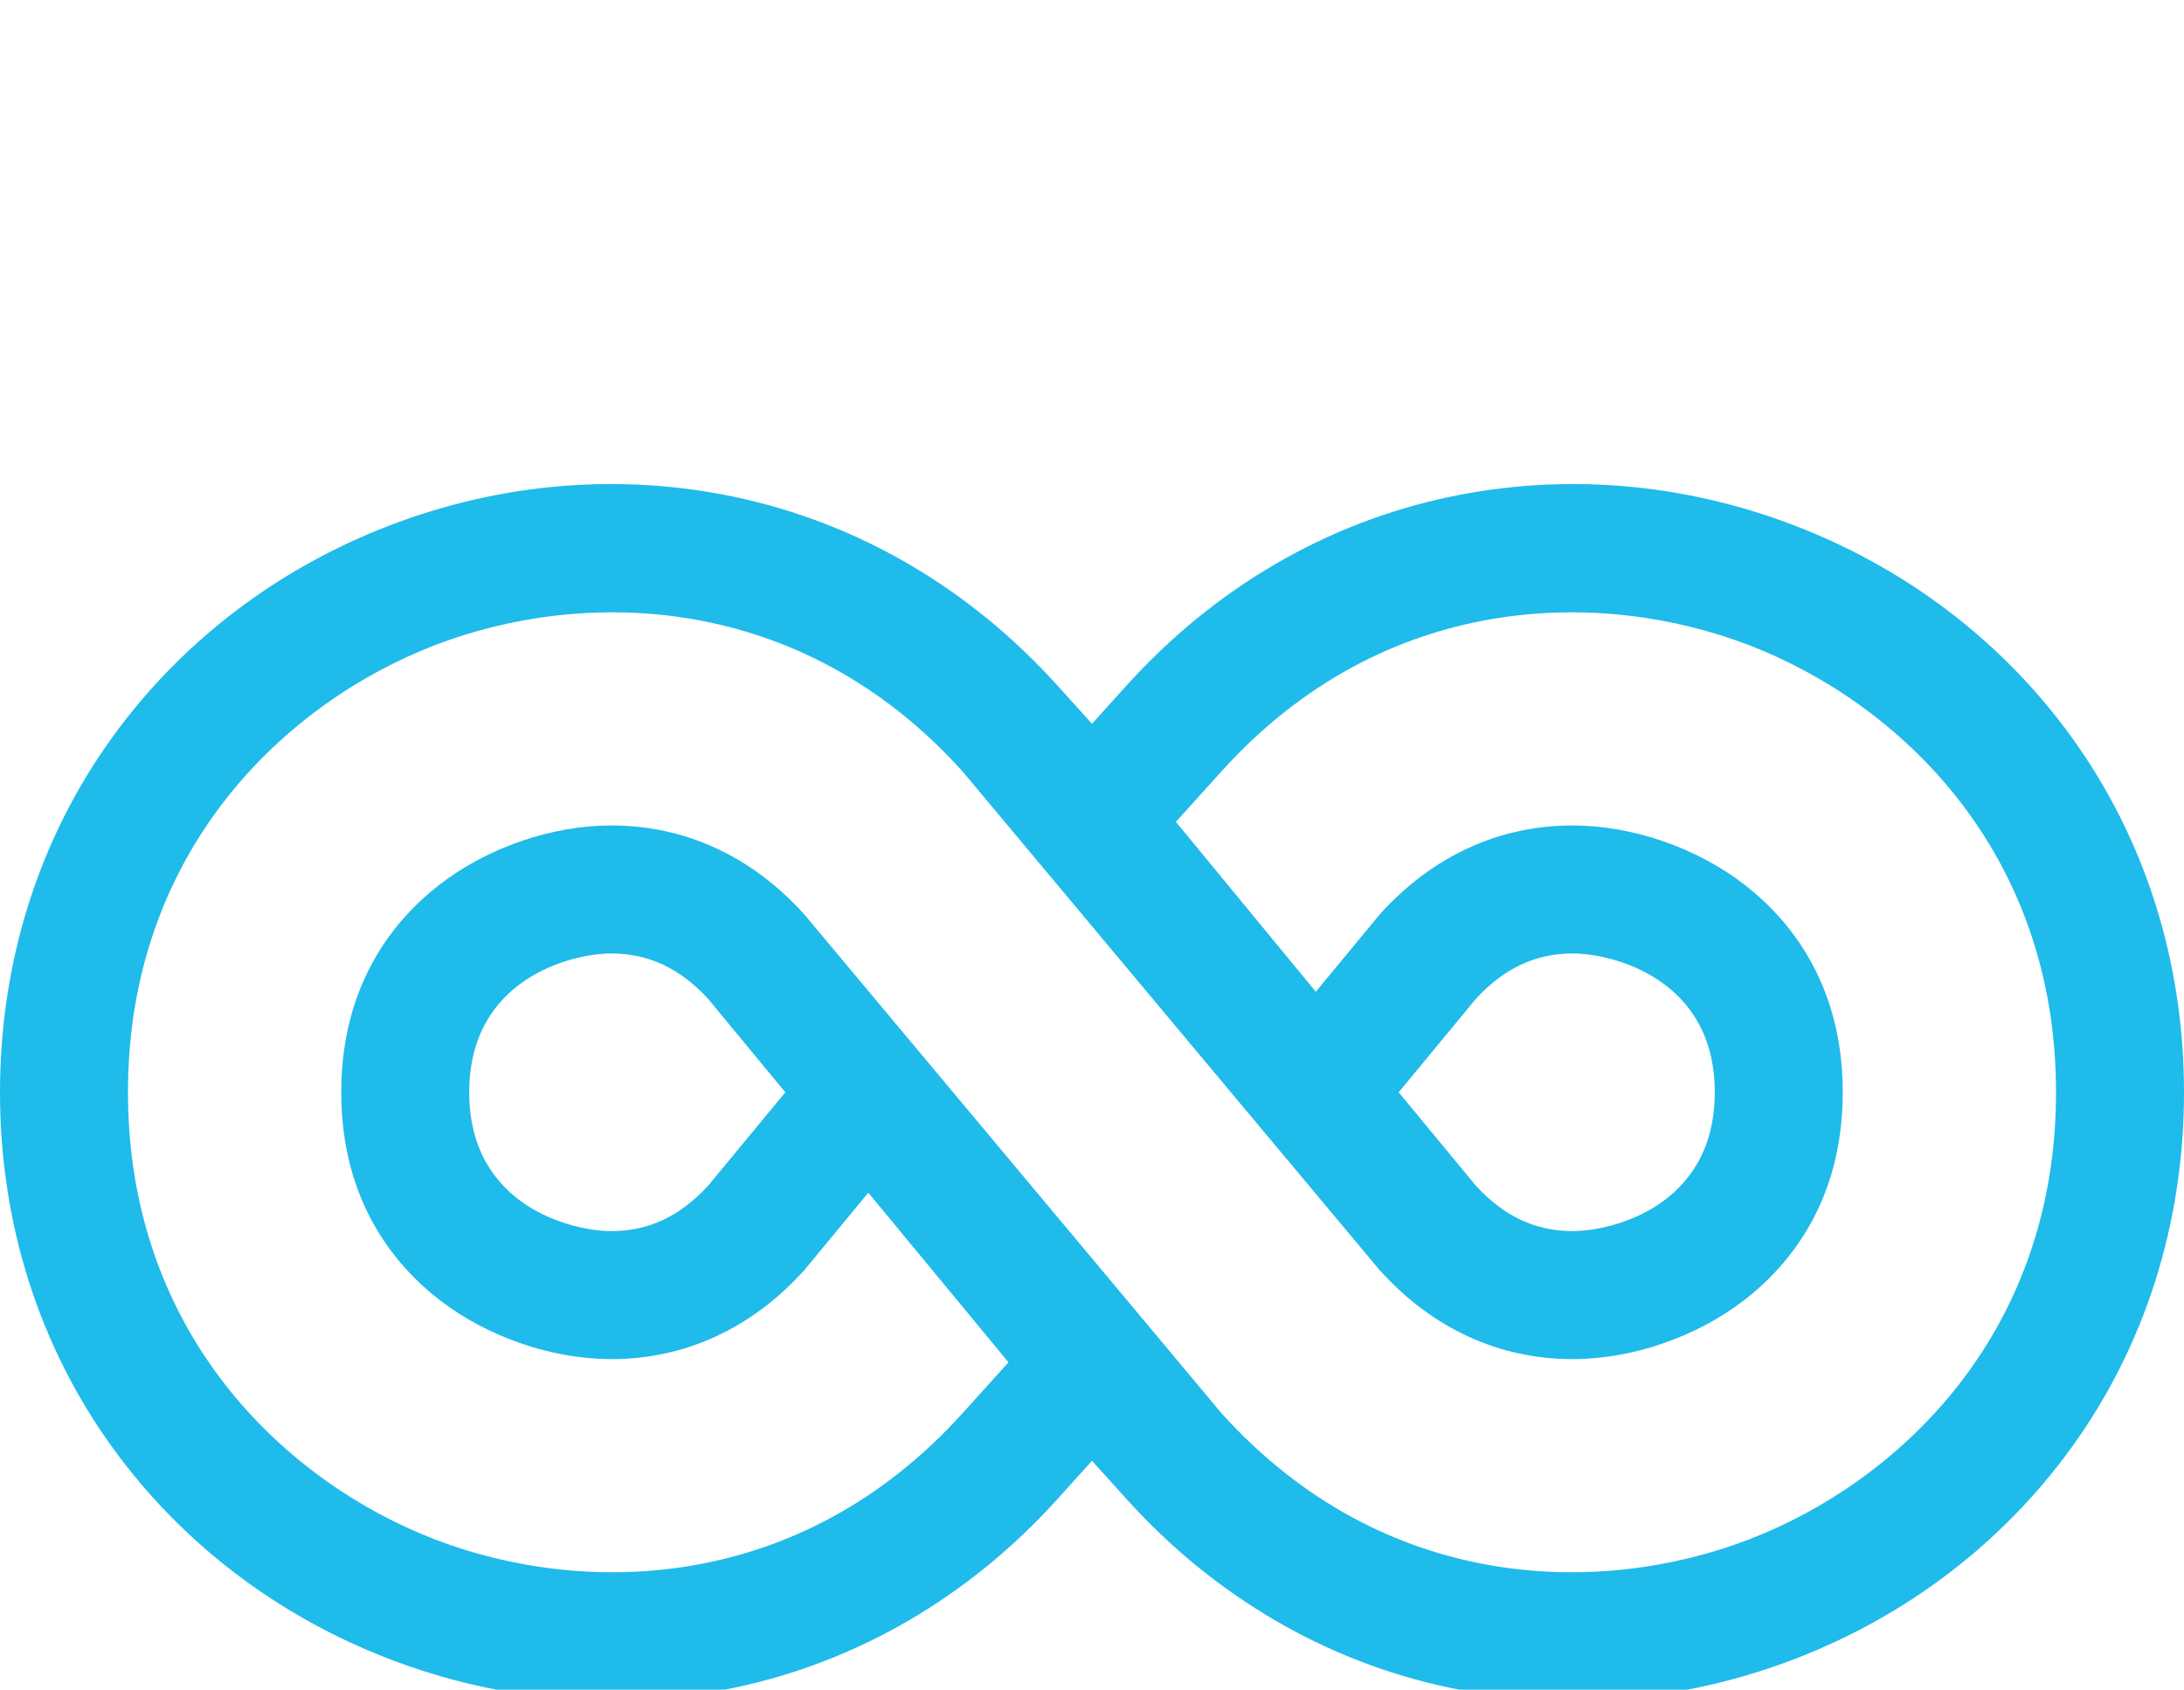 <svg width="512" height="396" viewBox="0 0 512 396" fill="none" xmlns="http://www.w3.org/2000/svg">
<path d="M485.481 172.536C469.368 150.348 447.012 133.294 420.83 123.216C394.647 113.138 366.628 110.802 339.796 116.459C310.907 122.55 284.753 137.814 264.159 160.601L256 169.629L247.84 160.6C227.247 137.813 201.092 122.55 172.203 116.458C145.373 110.802 117.351 113.138 91.169 123.215C64.987 133.293 42.631 150.348 26.518 172.536C9.17 196.425 0 225.287 0 256C0 286.713 9.17 315.574 26.518 339.463C42.631 361.651 64.987 378.705 91.169 388.783C117.351 398.862 145.373 401.198 172.203 395.541C201.092 389.45 227.247 374.186 247.84 351.399L255.999 342.371L264.158 351.399C284.752 374.186 310.906 389.449 339.795 395.541C349.344 397.554 359.04 398.555 368.754 398.555C386.335 398.554 403.965 395.275 420.829 388.784C447.011 378.706 469.367 361.651 485.48 339.463C502.83 315.575 512 286.713 512 255.999C512 225.285 502.83 196.425 485.481 172.536V172.536ZM410.054 360.786C375.269 374.173 324.527 373.453 286.417 331.284L188.919 214.74L188.487 214.24C176.202 200.647 160.589 193.462 143.334 193.462C129.31 193.462 114.22 198.668 102.97 207.389C92.491 215.511 80 230.538 80 256C80 281.462 92.491 296.489 102.97 304.611C114.221 313.331 129.31 318.537 143.334 318.537C160.588 318.537 176.202 311.352 188.487 297.759L203.562 279.534L236.426 319.285L225.582 331.284C187.469 373.454 136.726 374.173 101.945 360.786C67.165 347.398 30 312.84 30 255.999C30 199.159 67.165 164.601 101.946 151.213C136.726 137.824 187.47 138.543 225.583 180.715L323.08 297.26L323.512 297.76C335.797 311.353 351.41 318.538 368.665 318.538C382.689 318.538 397.779 313.332 409.029 304.612C419.508 296.49 431.999 281.463 431.999 256.001C431.999 230.539 419.508 215.512 409.029 207.39C397.779 198.669 382.689 193.463 368.665 193.463C351.41 193.463 335.797 200.648 323.512 214.241L308.464 232.433L275.664 192.615L286.418 180.716C324.528 138.547 375.272 137.826 410.055 151.214C444.835 164.602 482 199.16 482 256C482 312.84 444.835 347.398 410.054 360.786ZM184.106 256L166.025 277.871C159.451 285.048 152.026 288.538 143.335 288.538C134.063 288.538 110 282.693 110 256.001C110 229.309 134.063 223.463 143.334 223.463C152.025 223.463 159.45 226.953 166.024 234.129L184.106 256ZM327.893 256L345.975 234.128C352.549 226.951 359.973 223.462 368.664 223.462C377.935 223.462 401.998 229.308 401.998 256C401.998 282.692 377.935 288.537 368.664 288.537C359.973 288.537 352.549 285.048 345.975 277.871L327.893 256Z" fill="#1FBBEA"/>
</svg>
